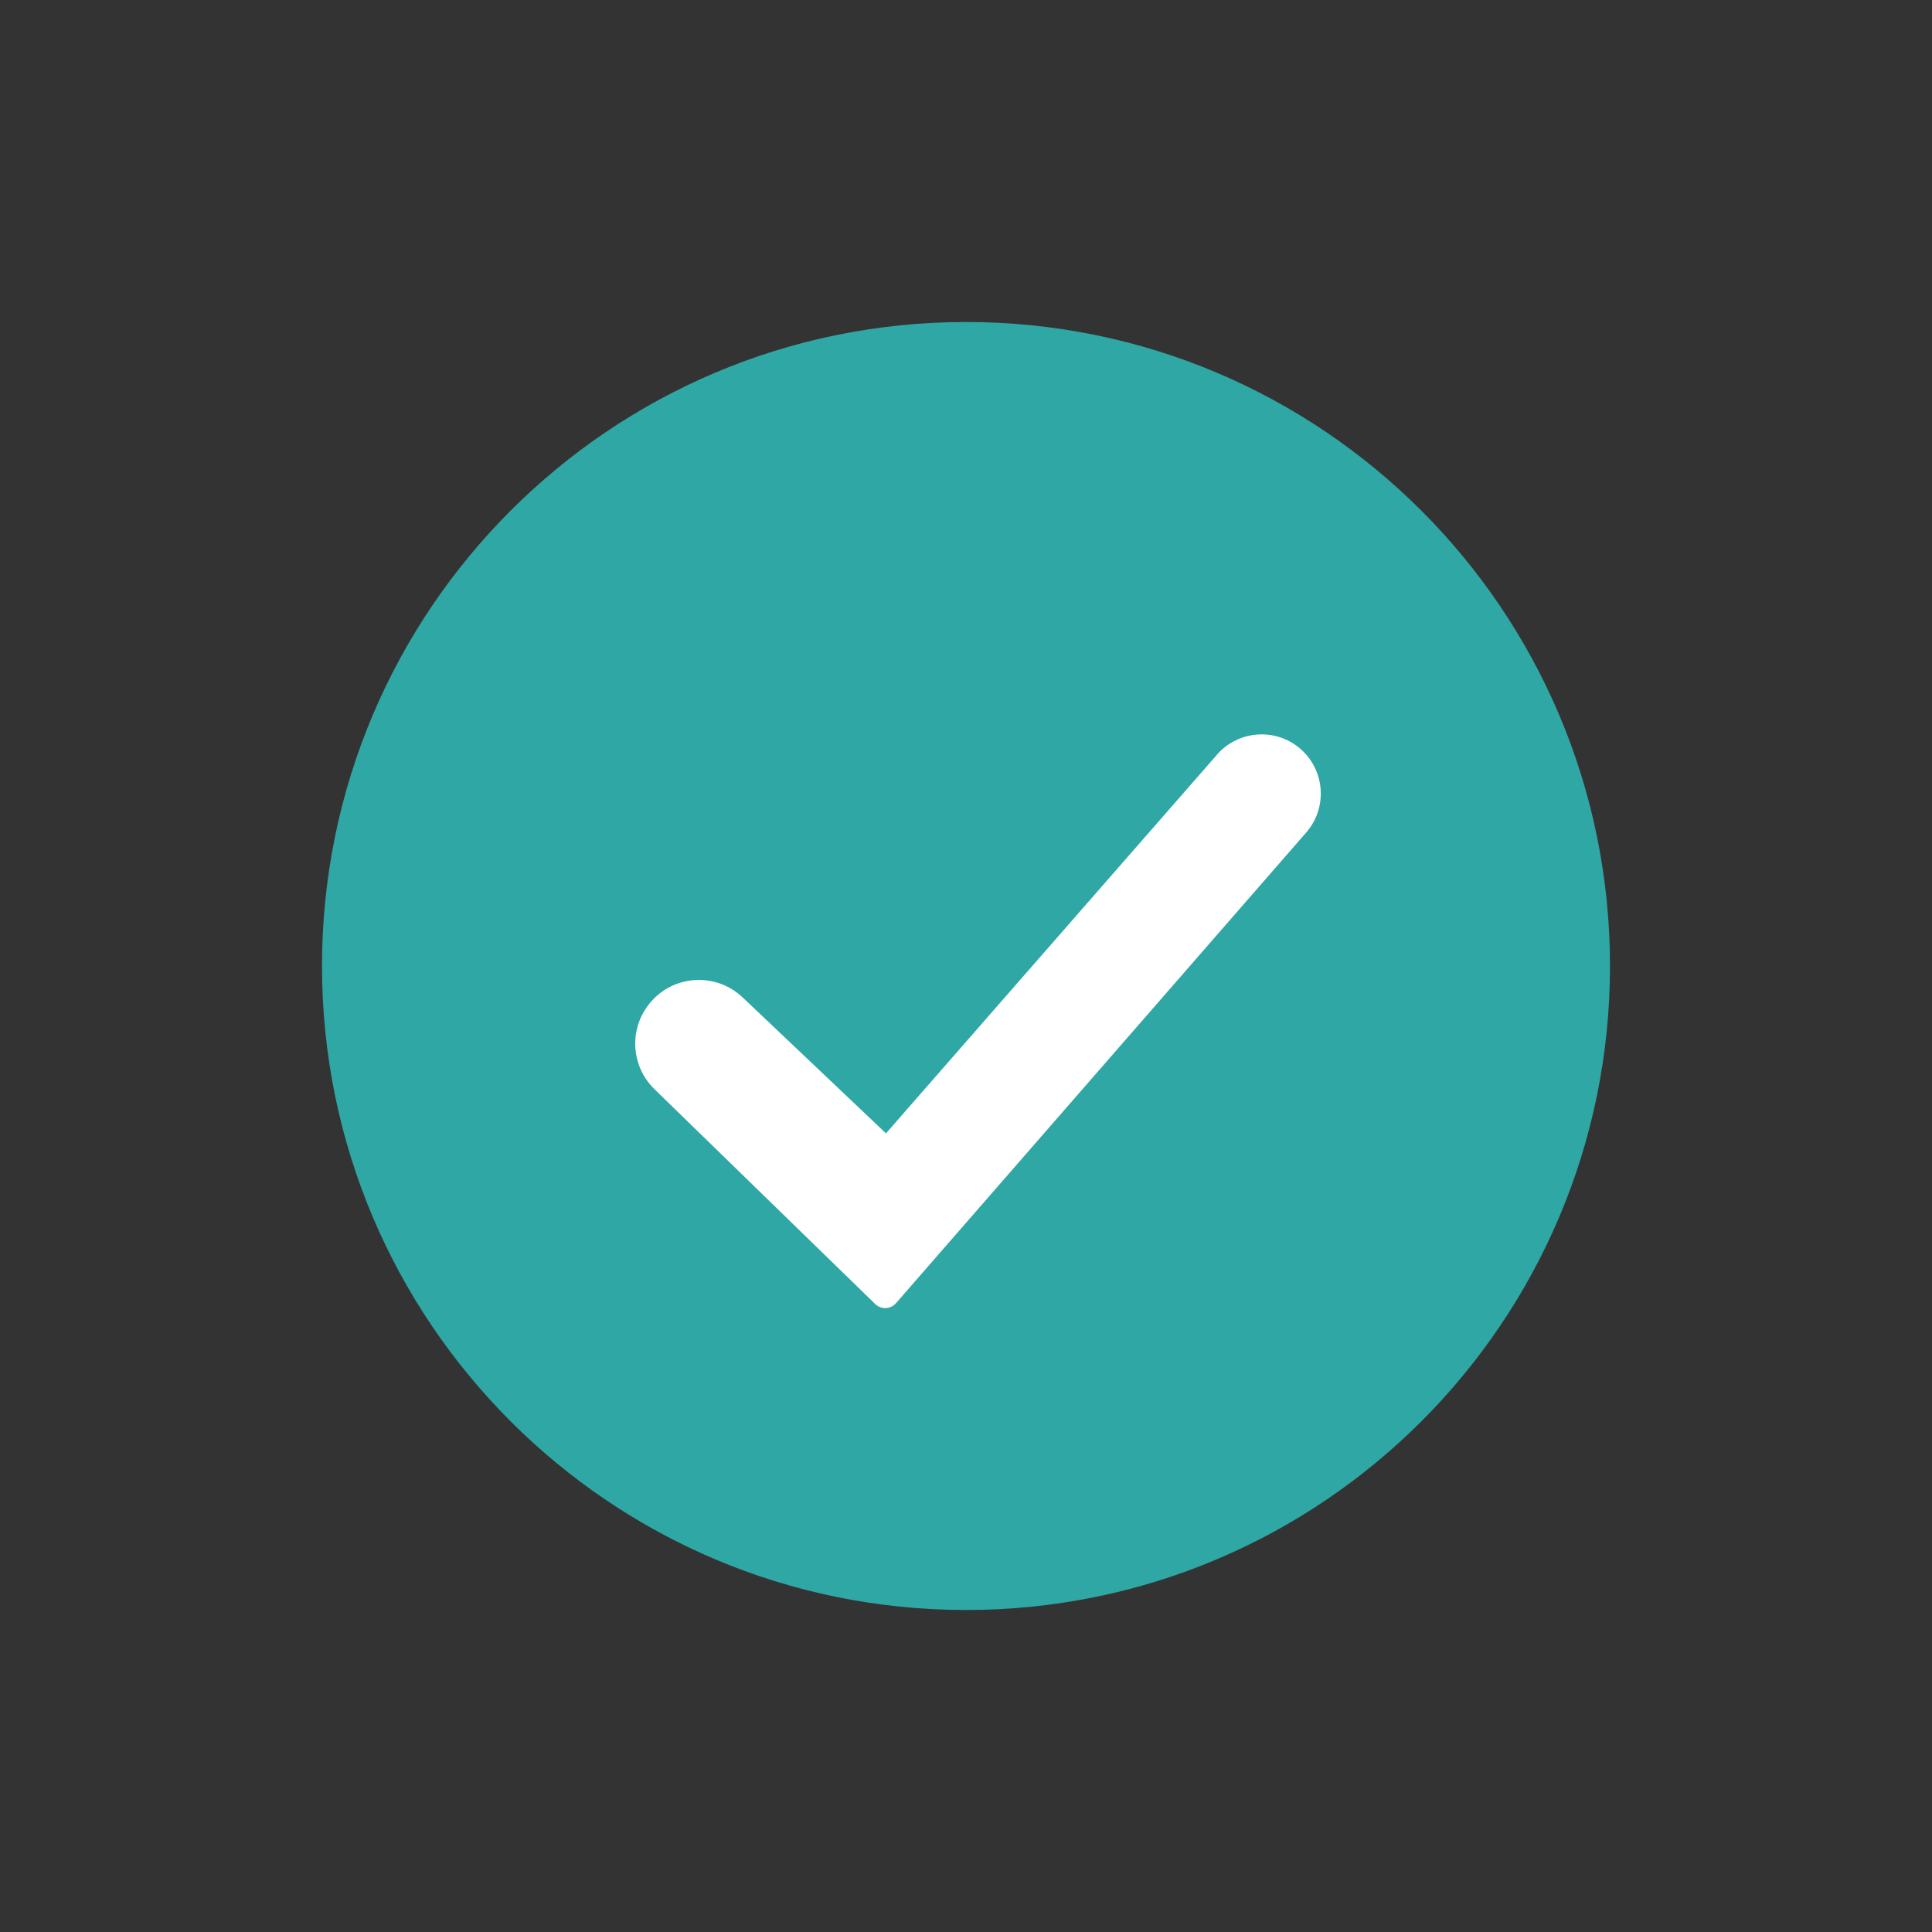 <svg xmlns="http://www.w3.org/2000/svg" width="24" height="24" fill="none" viewBox="0 0 24 24">
    <rect x="0" y="0" width="24" height="24" fill="#333333" stroke="none"/>
    <path fill="#2EA7A5" fill-rule="evenodd" d="M12 20c4.418 0 8-3.582 8-8s-3.582-8-8-8-8 3.582-8 8 3.582 8 8 8z" clip-rule="evenodd"/>
    <path fill="#fff" fill-rule="evenodd" d="M15.118 9.374c.275-.313.755-.337 1.058-.052.288.271.31.722.05 1.02l-5.096 5.847c-.067.076-.185.081-.258.01L8.13 13.53c-.298-.29-.32-.761-.05-1.078.293-.346.816-.374 1.145-.062l1.781 1.689 4.112-4.704z" clip-rule="evenodd"/>
</svg>
